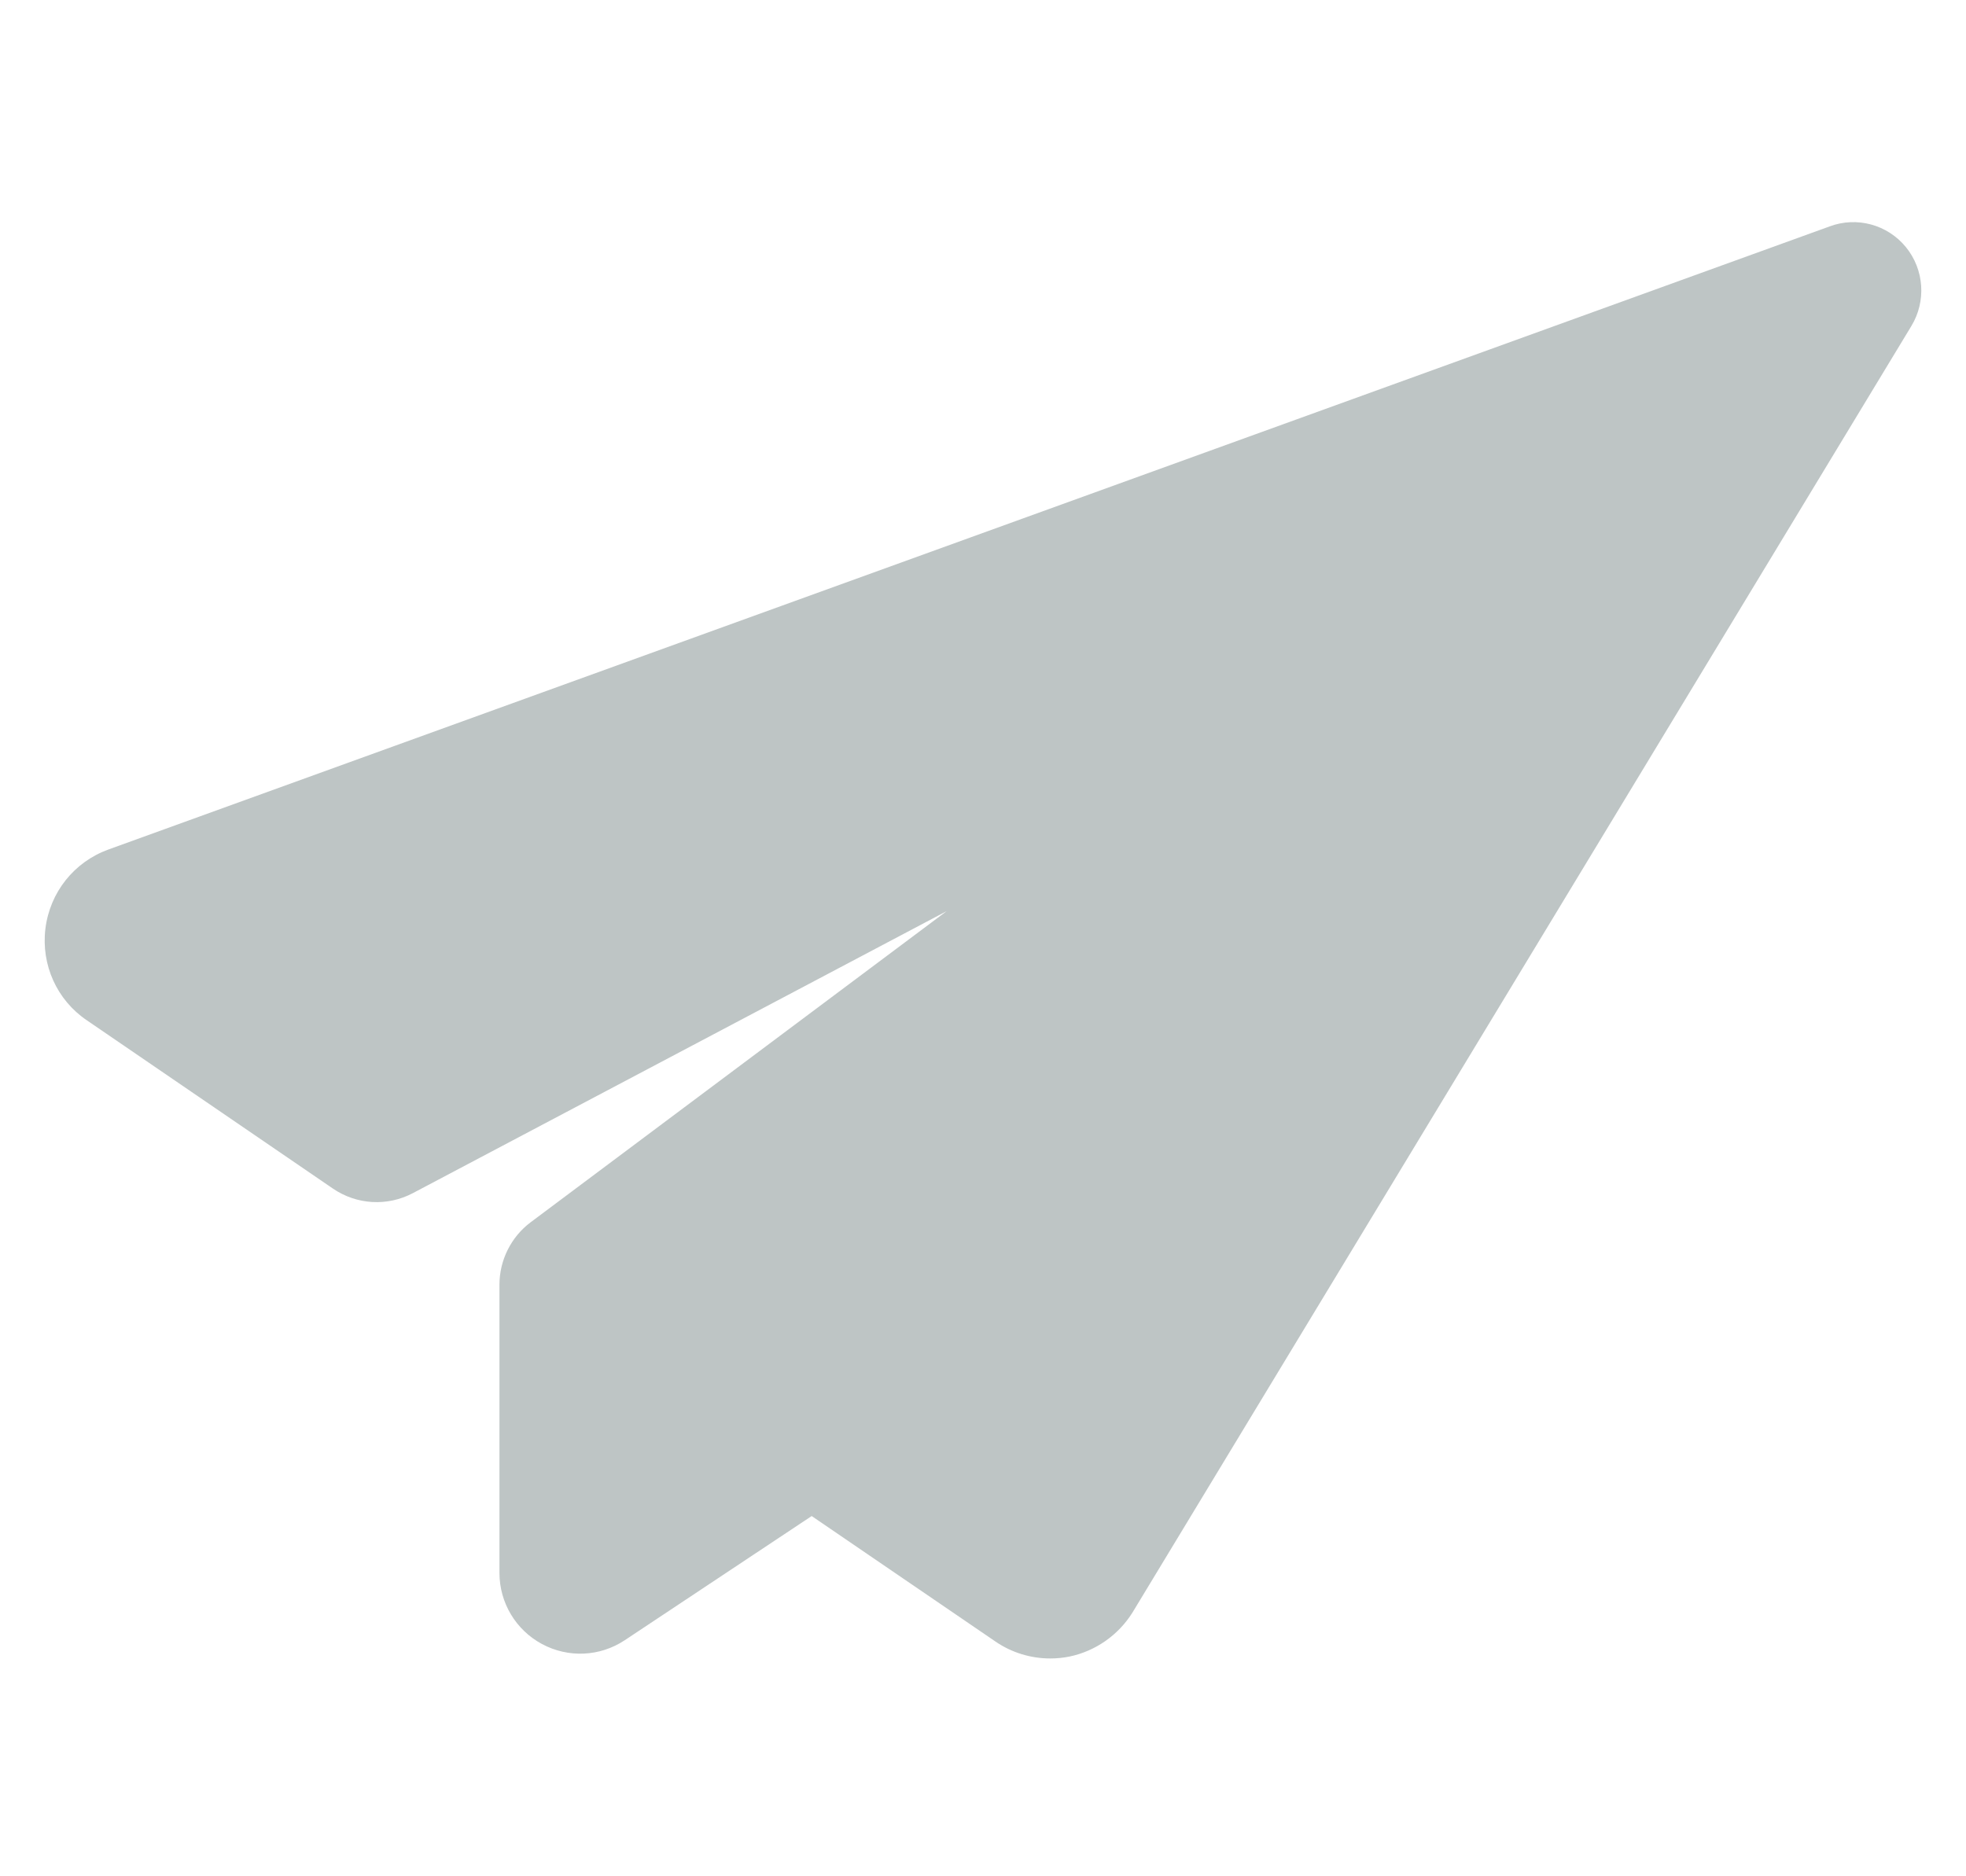 <svg width="22" height="21" viewBox="0 0 22 21" fill="none" xmlns="http://www.w3.org/2000/svg">
<g clip-path="url(#clip0)">
<path d="M21.327 2.765C21.121 2.514 20.78 2.421 20.477 2.533L1.213 9.508C0.828 9.648 0.558 9.988 0.508 10.395C0.459 10.8 0.637 11.193 0.971 11.419L3.724 13.302C3.991 13.485 4.334 13.505 4.62 13.354L10.593 10.198L5.938 13.68C5.719 13.844 5.589 14.105 5.589 14.378V17.604C5.589 17.937 5.771 18.242 6.064 18.4C6.358 18.558 6.712 18.543 6.991 18.358L9.083 16.968L11.14 18.373C11.321 18.497 11.535 18.562 11.752 18.562C11.825 18.562 11.899 18.555 11.971 18.54C12.26 18.479 12.515 18.3 12.672 18.049L21.388 3.65C21.557 3.372 21.533 3.018 21.327 2.765V2.765Z" fill="#BEC5C5"/>
</g>
<defs>
<clipPath id="clip0">
<rect width="21" height="21" fill="white" transform="translate(0.5)"/>
</clipPath>
</defs>
</svg>
